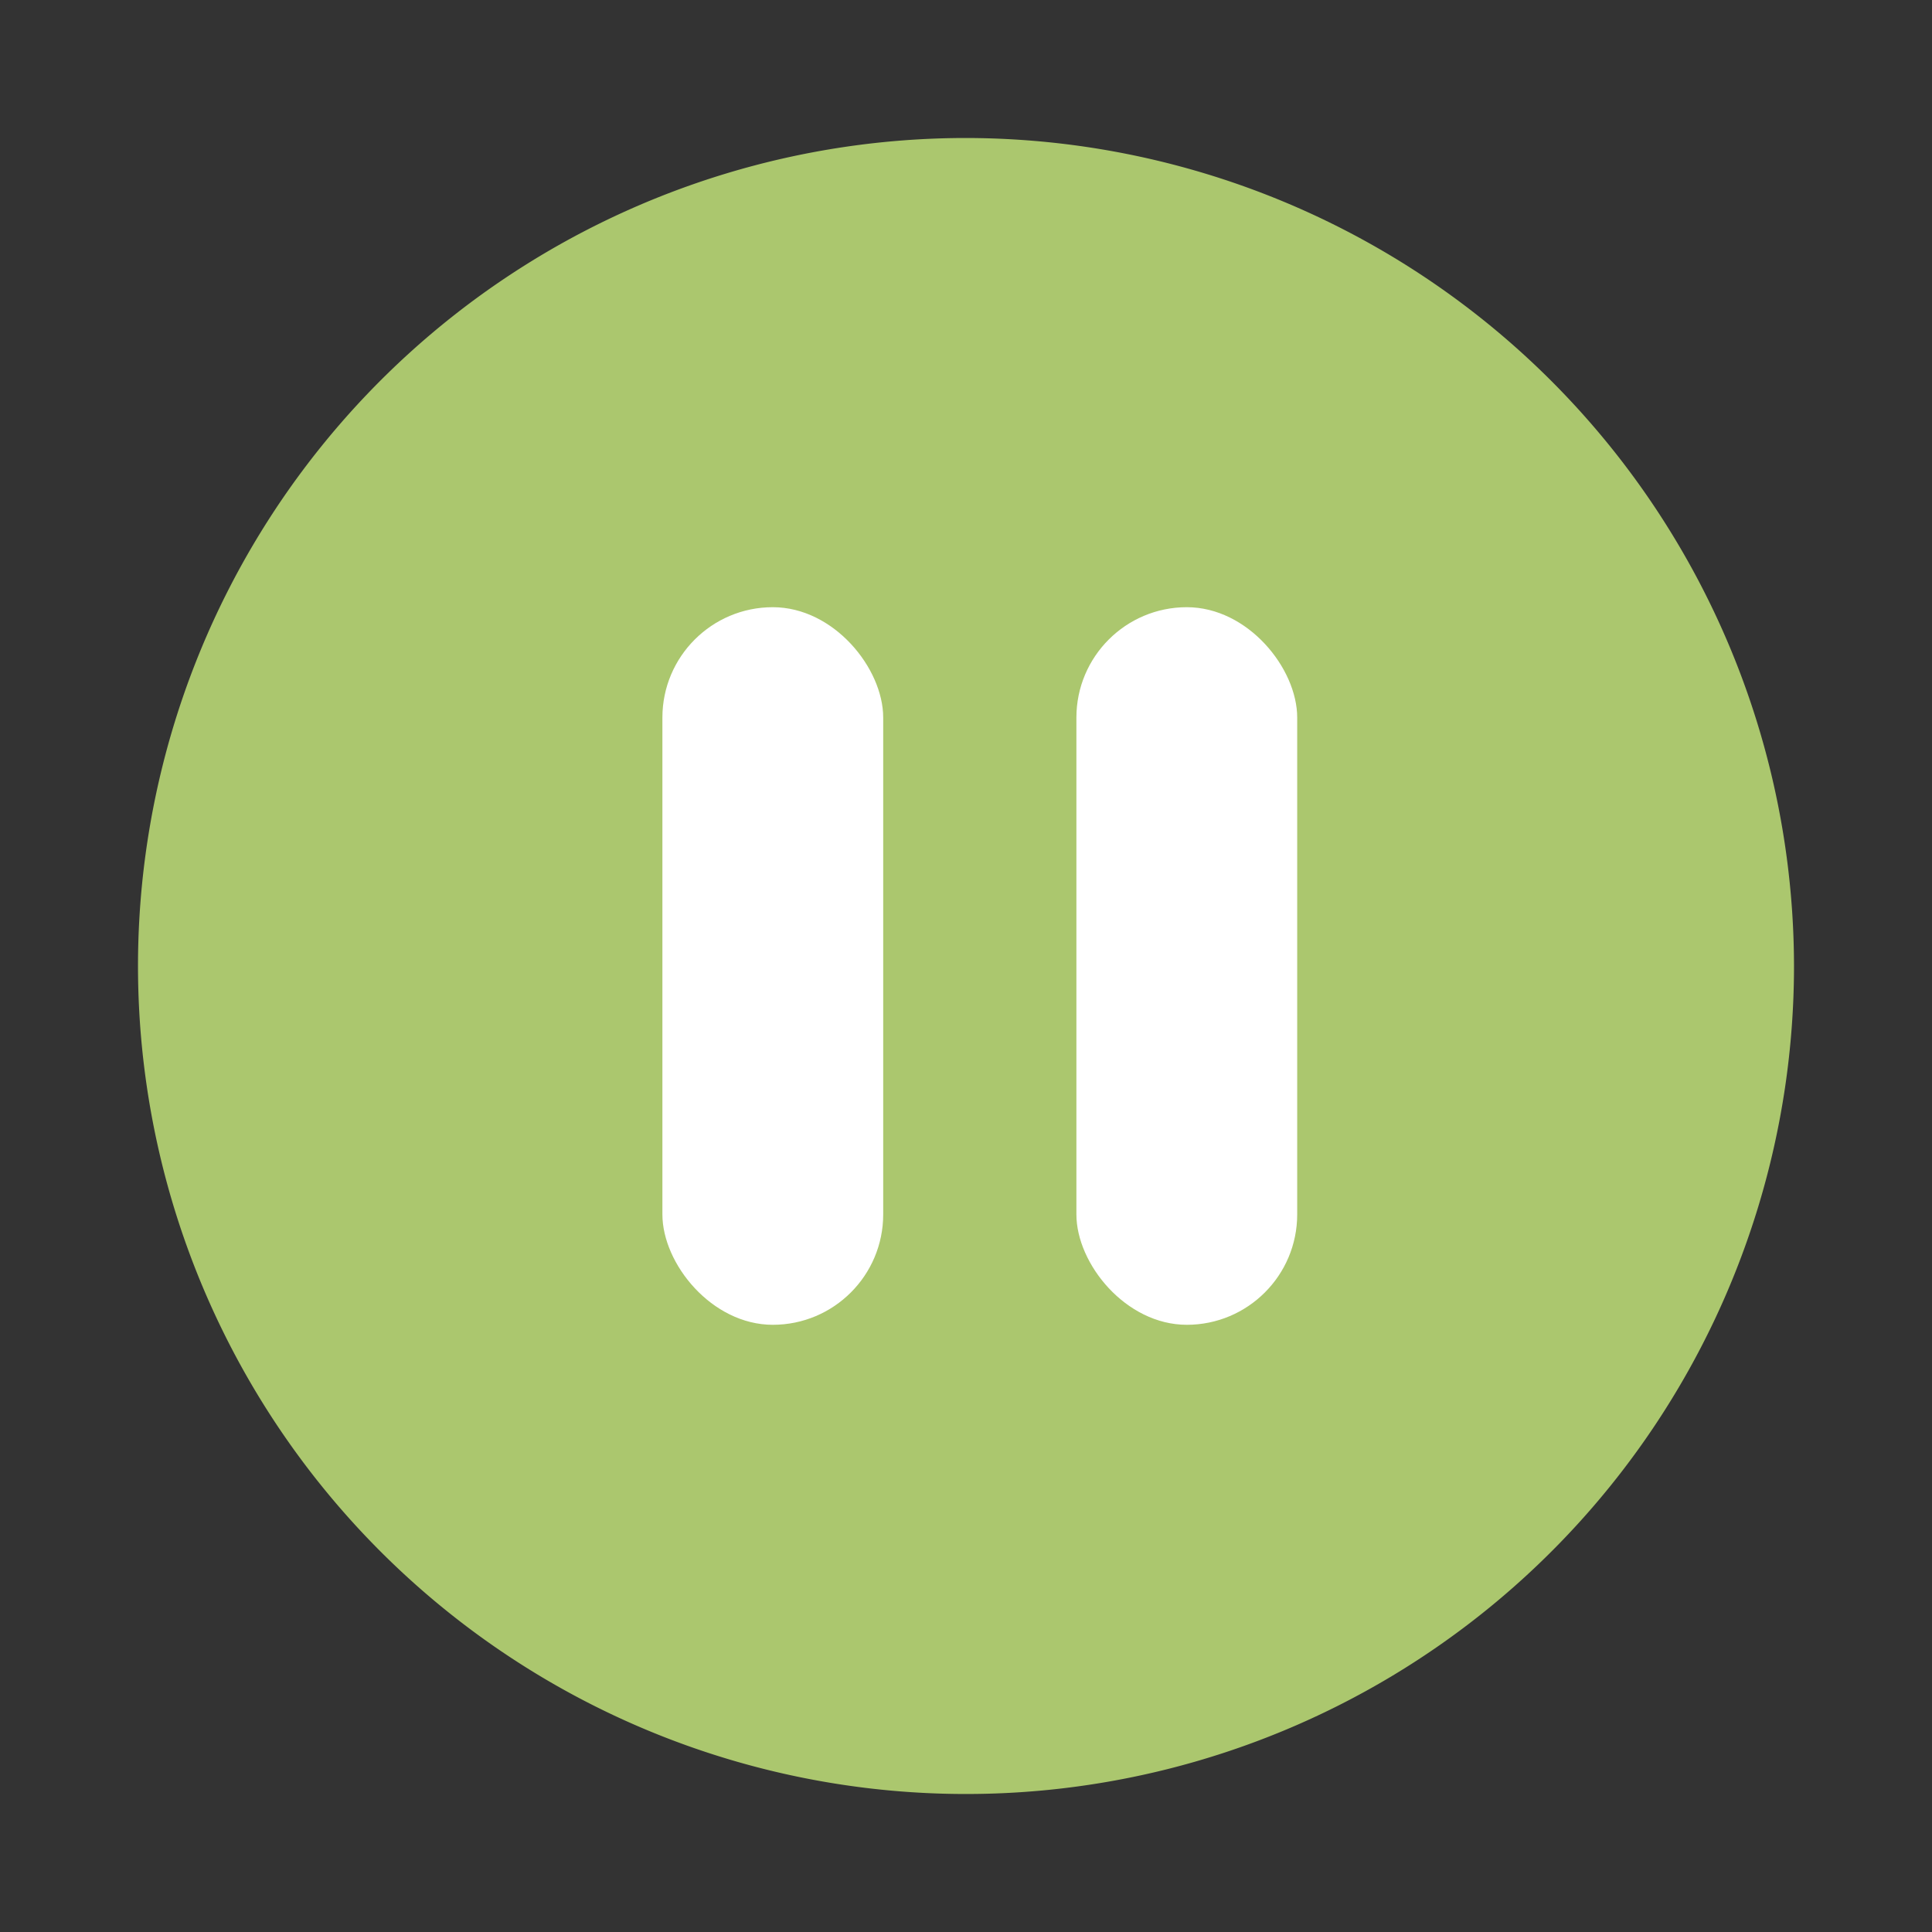 <svg xmlns="http://www.w3.org/2000/svg" width="70" height="70" viewBox="0 0 70 70"><rect x="0" y="0" width="70" height="70" fill="#333333" stroke="none"/><g transform="translate(5 5)"><circle cx="35" cy="35" r="35" transform="translate(-5 -5)" fill="#c7c8cb" opacity="0"/><path d="M30,0A30,30,0,1,0,60,30,30.036,30.036,0,0,0,30,0Z" fill="#abc76e"/><rect width="8" height="26" rx="4" transform="translate(19 17)" fill="#ffffff"/><rect width="8" height="26" rx="4" transform="translate(34 17)" fill="#ffffff"/></g></svg>